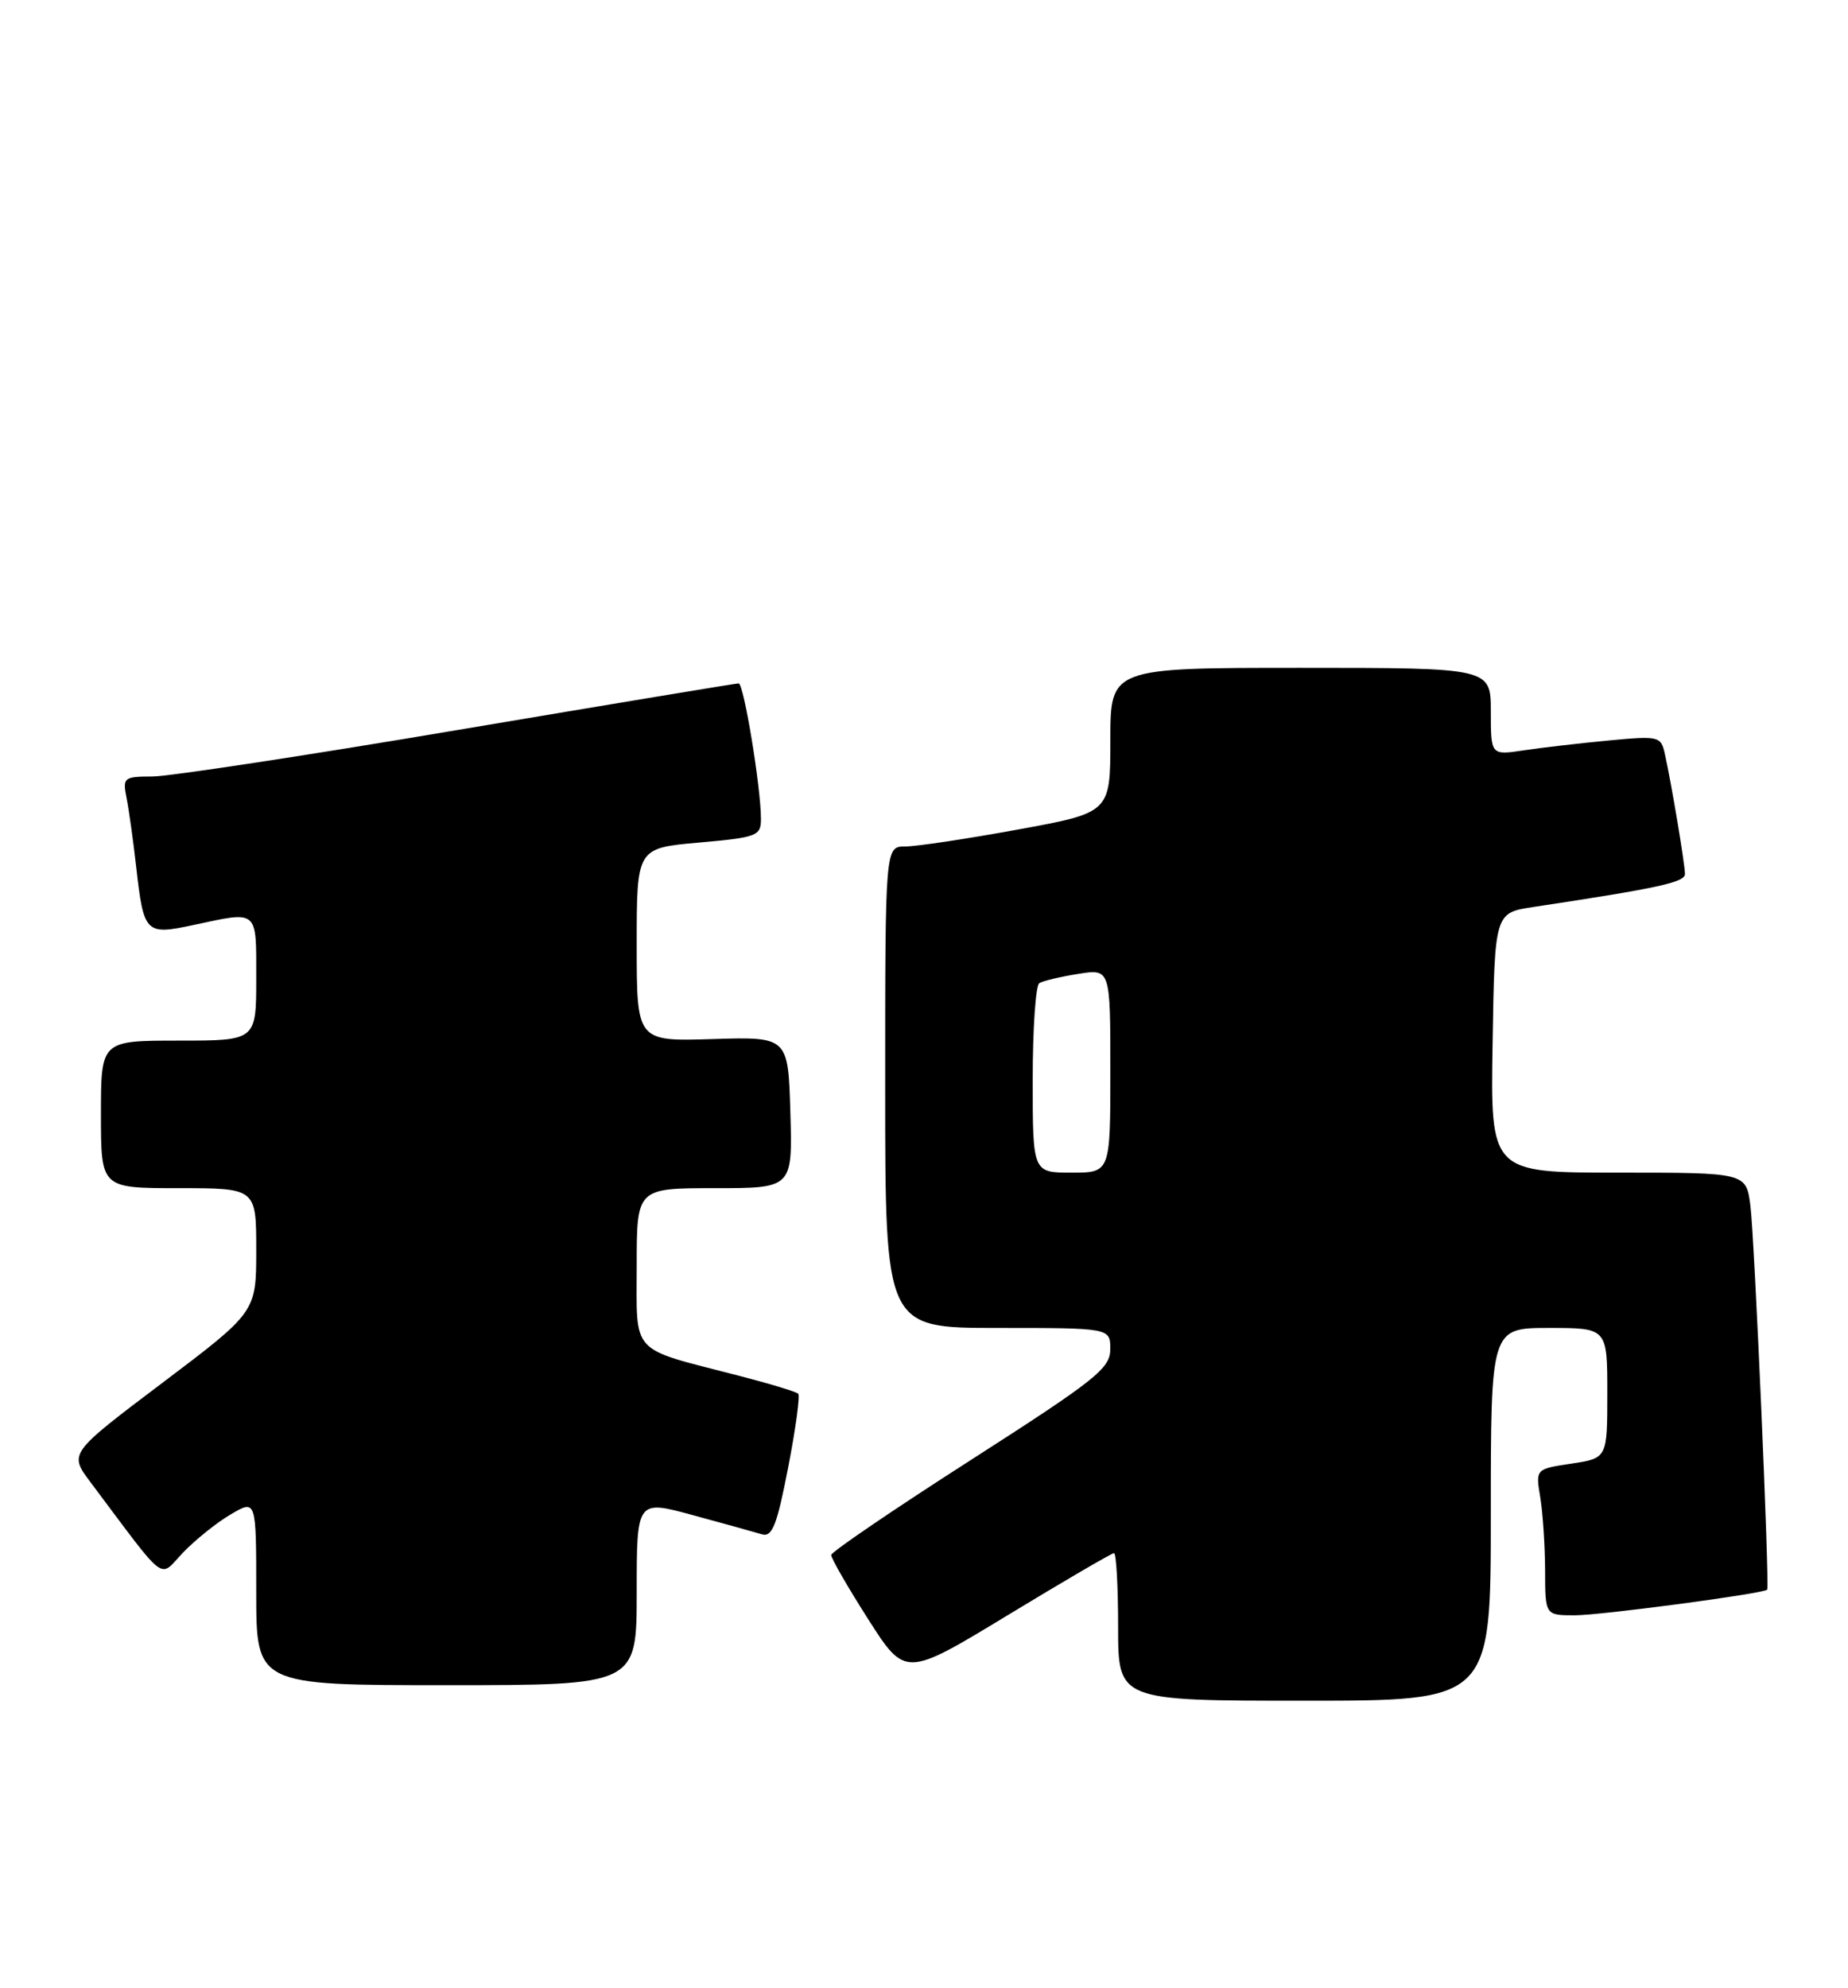 <?xml version="1.0" encoding="UTF-8" standalone="no"?>
<!DOCTYPE svg PUBLIC "-//W3C//DTD SVG 1.1//EN" "http://www.w3.org/Graphics/SVG/1.1/DTD/svg11.dtd" >
<svg xmlns="http://www.w3.org/2000/svg" xmlns:xlink="http://www.w3.org/1999/xlink" version="1.1" viewBox="0 0 238 256">
 <g >
 <path fill="currentColor"
d=" M 192.00 195.00 C 192.00 171.00 192.00 171.00 199.50 171.00 C 207.00 171.00 207.00 171.00 207.00 179.39 C 207.00 187.77 207.00 187.77 202.38 188.47 C 197.76 189.16 197.76 189.16 198.37 192.83 C 198.70 194.85 198.98 199.09 198.99 202.25 C 199.00 208.00 199.00 208.00 202.82 208.00 C 206.20 208.00 227.20 205.20 227.59 204.70 C 227.92 204.28 225.95 159.26 225.43 155.25 C 224.88 151.00 224.88 151.00 208.41 151.00 C 191.95 151.00 191.95 151.00 192.23 134.27 C 192.50 117.54 192.50 117.54 197.50 116.79 C 213.64 114.35 217.00 113.62 217.00 112.54 C 217.00 111.28 215.29 101.05 214.42 97.11 C 213.91 94.80 213.67 94.74 207.20 95.35 C 203.51 95.70 198.59 96.27 196.25 96.62 C 192.00 97.26 192.00 97.26 192.00 91.63 C 192.00 86.00 192.00 86.00 167.50 86.00 C 143.00 86.00 143.00 86.00 143.00 95.32 C 143.00 104.64 143.00 104.64 131.09 106.82 C 124.53 108.02 118.01 109.00 116.59 109.00 C 114.00 109.00 114.00 109.00 114.00 140.00 C 114.00 171.00 114.00 171.00 128.50 171.00 C 143.00 171.00 143.00 171.00 142.99 173.75 C 142.98 176.22 141.13 177.68 125.04 188.00 C 115.17 194.32 107.08 199.83 107.05 200.23 C 107.02 200.63 109.16 204.34 111.79 208.47 C 116.59 215.99 116.59 215.99 129.76 208.00 C 137.01 203.60 143.17 200.00 143.47 200.00 C 143.76 200.00 144.00 204.28 144.00 209.50 C 144.00 219.00 144.00 219.00 168.00 219.00 C 192.00 219.00 192.00 219.00 192.00 195.00 Z  M 82.00 205.06 C 82.00 193.13 82.00 193.13 89.25 195.11 C 93.24 196.19 97.23 197.30 98.12 197.57 C 99.45 197.97 100.06 196.42 101.50 188.99 C 102.47 184.01 103.05 179.72 102.80 179.47 C 102.55 179.21 99.00 178.14 94.92 177.09 C 81.02 173.50 82.00 174.57 82.00 163.02 C 82.00 153.00 82.00 153.00 92.04 153.00 C 102.07 153.00 102.07 153.00 101.79 143.25 C 101.50 133.50 101.50 133.50 91.75 133.80 C 82.00 134.10 82.00 134.10 82.00 121.65 C 82.00 109.21 82.00 109.21 90.00 108.50 C 97.53 107.83 98.00 107.65 98.00 105.44 C 98.00 101.41 95.79 88.00 95.13 88.00 C 94.78 88.00 78.53 90.70 59.00 93.99 C 39.48 97.29 21.76 99.98 19.62 99.99 C 15.93 100.00 15.78 100.13 16.30 102.75 C 16.60 104.26 17.16 108.26 17.54 111.63 C 18.51 120.21 18.73 120.44 24.93 119.11 C 33.33 117.31 33.00 117.02 33.00 126.00 C 33.00 134.00 33.00 134.00 23.00 134.00 C 13.00 134.00 13.00 134.00 13.00 143.50 C 13.00 153.00 13.00 153.00 23.00 153.00 C 33.00 153.00 33.00 153.00 33.00 160.97 C 33.00 168.94 33.00 168.94 20.94 178.05 C 8.88 187.15 8.88 187.15 11.63 190.83 C 21.70 204.25 20.39 203.25 23.57 199.93 C 25.14 198.29 27.90 196.07 29.71 195.01 C 33.00 193.07 33.00 193.07 33.00 205.03 C 33.00 217.00 33.00 217.00 57.50 217.00 C 82.00 217.00 82.00 217.00 82.00 205.06 Z  M 133.00 139.06 C 133.00 132.49 133.38 126.88 133.85 126.60 C 134.31 126.31 136.56 125.77 138.85 125.41 C 143.00 124.74 143.00 124.74 143.00 137.87 C 143.00 151.00 143.00 151.00 138.00 151.00 C 133.00 151.00 133.00 151.00 133.00 139.06 Z "/>
</g>
</svg>